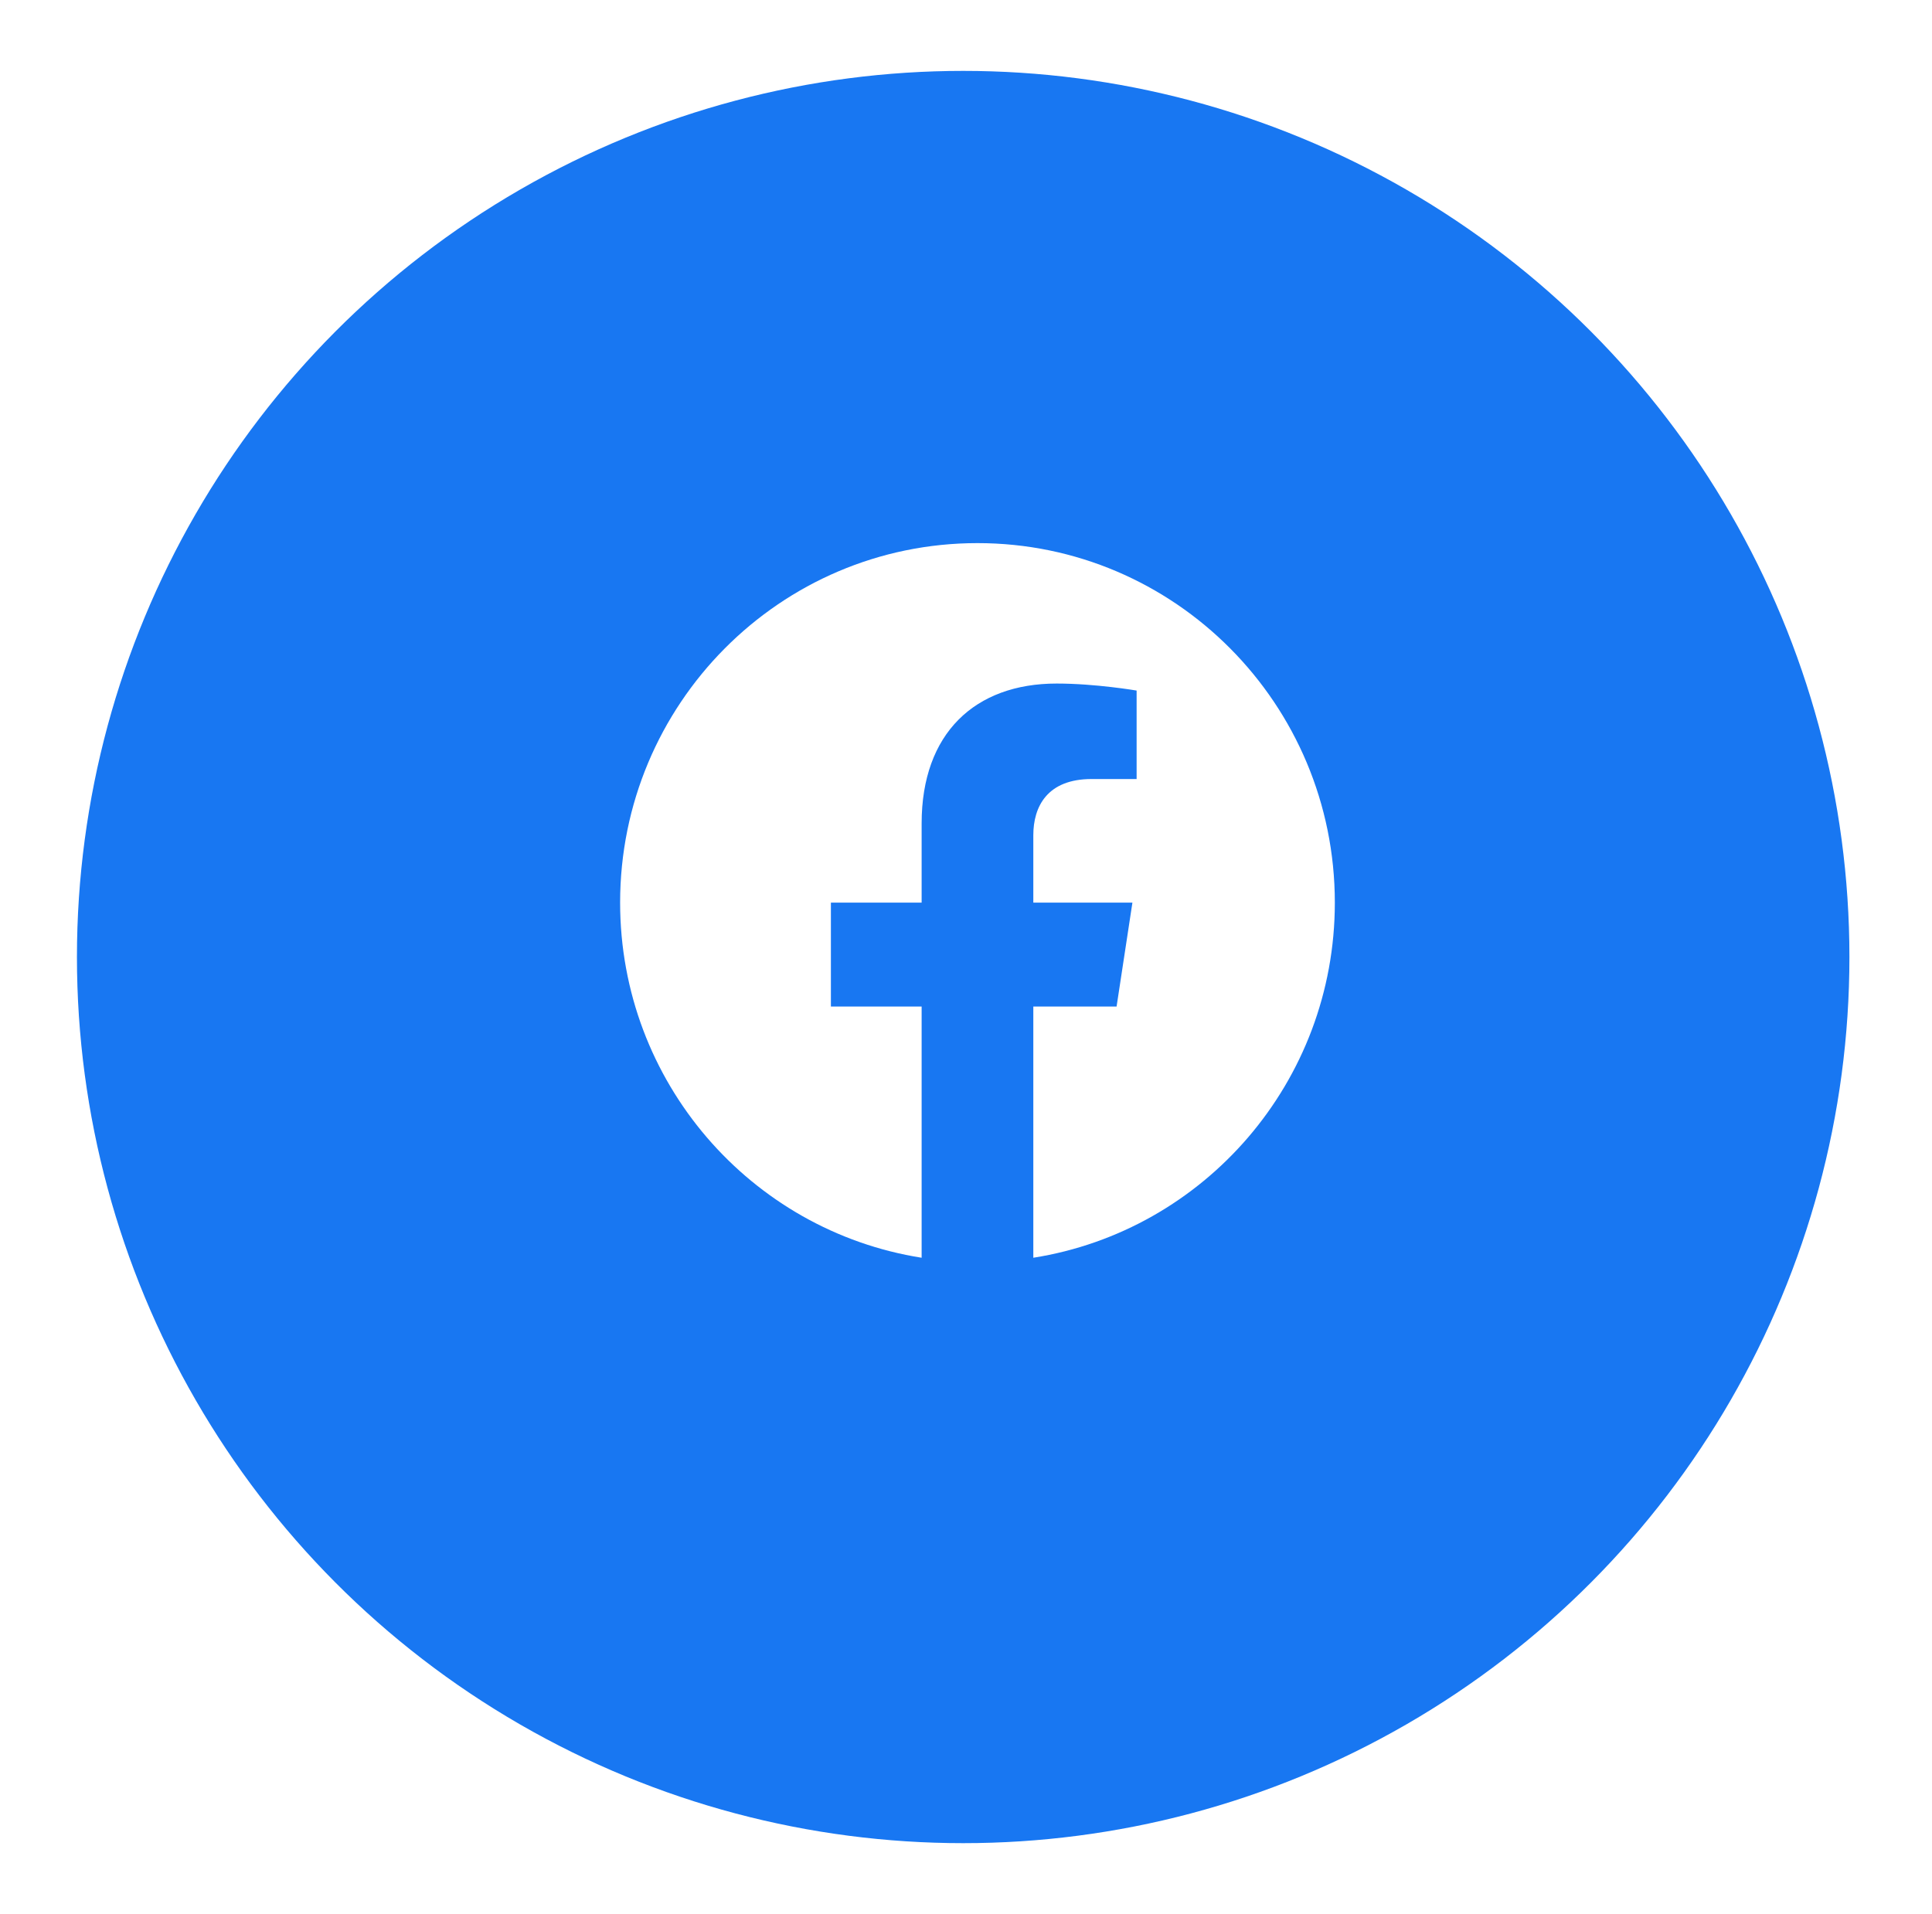 <svg width="109" height="108" viewBox="0 0 109 108" fill="none" xmlns="http://www.w3.org/2000/svg">
<g filter="url(#filter0_d_799_194)">
<circle cx="54.341" cy="50" r="50" fill="#1877F2"/>
</g>
<path d="M75.309 50.93C75.309 39.727 66.282 30.645 55.148 30.645C44.013 30.645 34.986 39.727 34.986 50.93C34.986 61.054 42.359 69.446 51.997 70.968V56.793H46.878V50.93H51.997V46.461C51.997 41.377 55.007 38.569 59.613 38.569C61.818 38.569 64.126 38.965 64.126 38.965V43.957H61.583C59.079 43.957 58.298 45.52 58.298 47.125V50.93H63.889L62.996 56.793H58.298V70.968C67.936 69.446 75.309 61.054 75.309 50.93Z" fill="white"/>
<defs>
<filter id="filter0_d_799_194" x="0.341" y="0" width="108" height="108" filterUnits="userSpaceOnUse" color-interpolation-filters="sRGB">
<feFlood flood-opacity="0" result="BackgroundImageFix"/>
<feColorMatrix in="SourceAlpha" type="matrix" values="0 0 0 0 0 0 0 0 0 0 0 0 0 0 0 0 0 0 127 0" result="hardAlpha"/>
<feOffset dy="4"/>
<feGaussianBlur stdDeviation="2"/>
<feComposite in2="hardAlpha" operator="out"/>
<feColorMatrix type="matrix" values="0 0 0 0 0 0 0 0 0 0 0 0 0 0 0 0 0 0 0.25 0"/>
<feBlend mode="normal" in2="BackgroundImageFix" result="effect1_dropShadow_799_194"/>
<feBlend mode="normal" in="SourceGraphic" in2="effect1_dropShadow_799_194" result="shape"/>
</filter>
</defs>
</svg>
